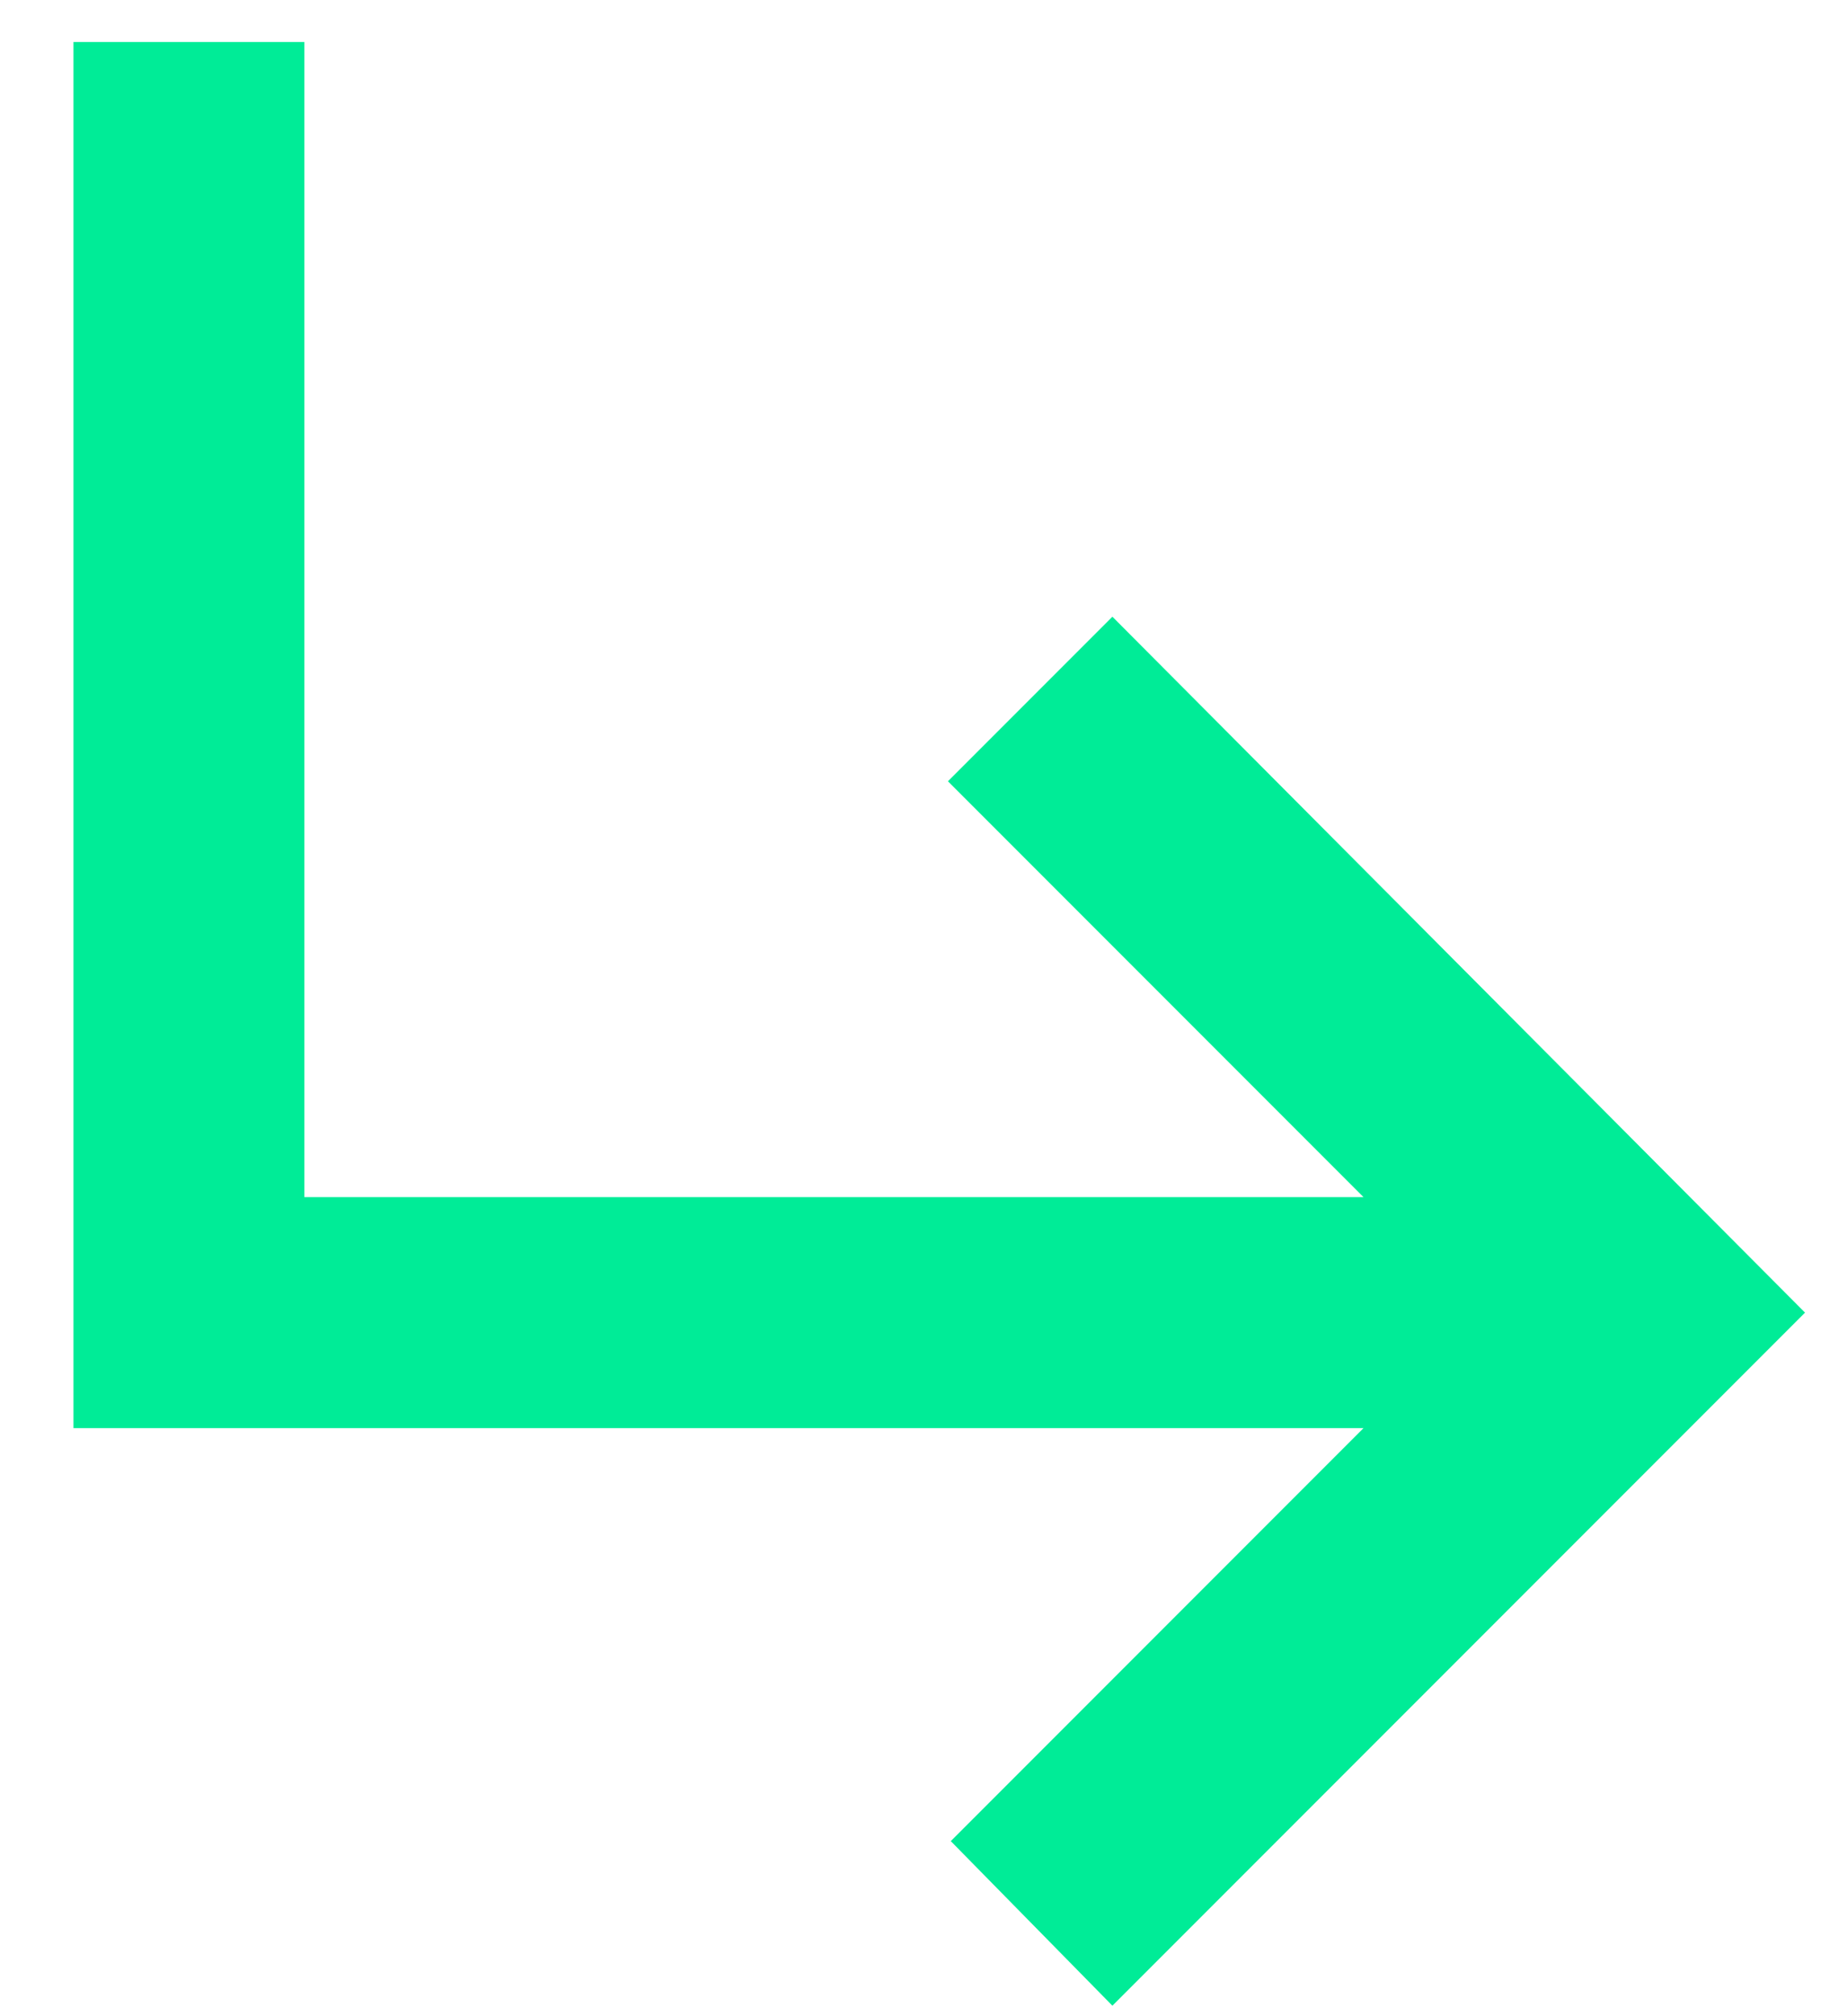 <svg width="22" height="24" viewBox="0 0 22 24" fill="none" xmlns="http://www.w3.org/2000/svg">
<path d="M13.25 23.875L11.325 21.916L16.241 17H0.875V0.5H3.625V14.25H16.241L11.291 9.3L13.25 7.341L21.5 15.625L13.25 23.875Z" fill="#00ec97"/>
</svg>
